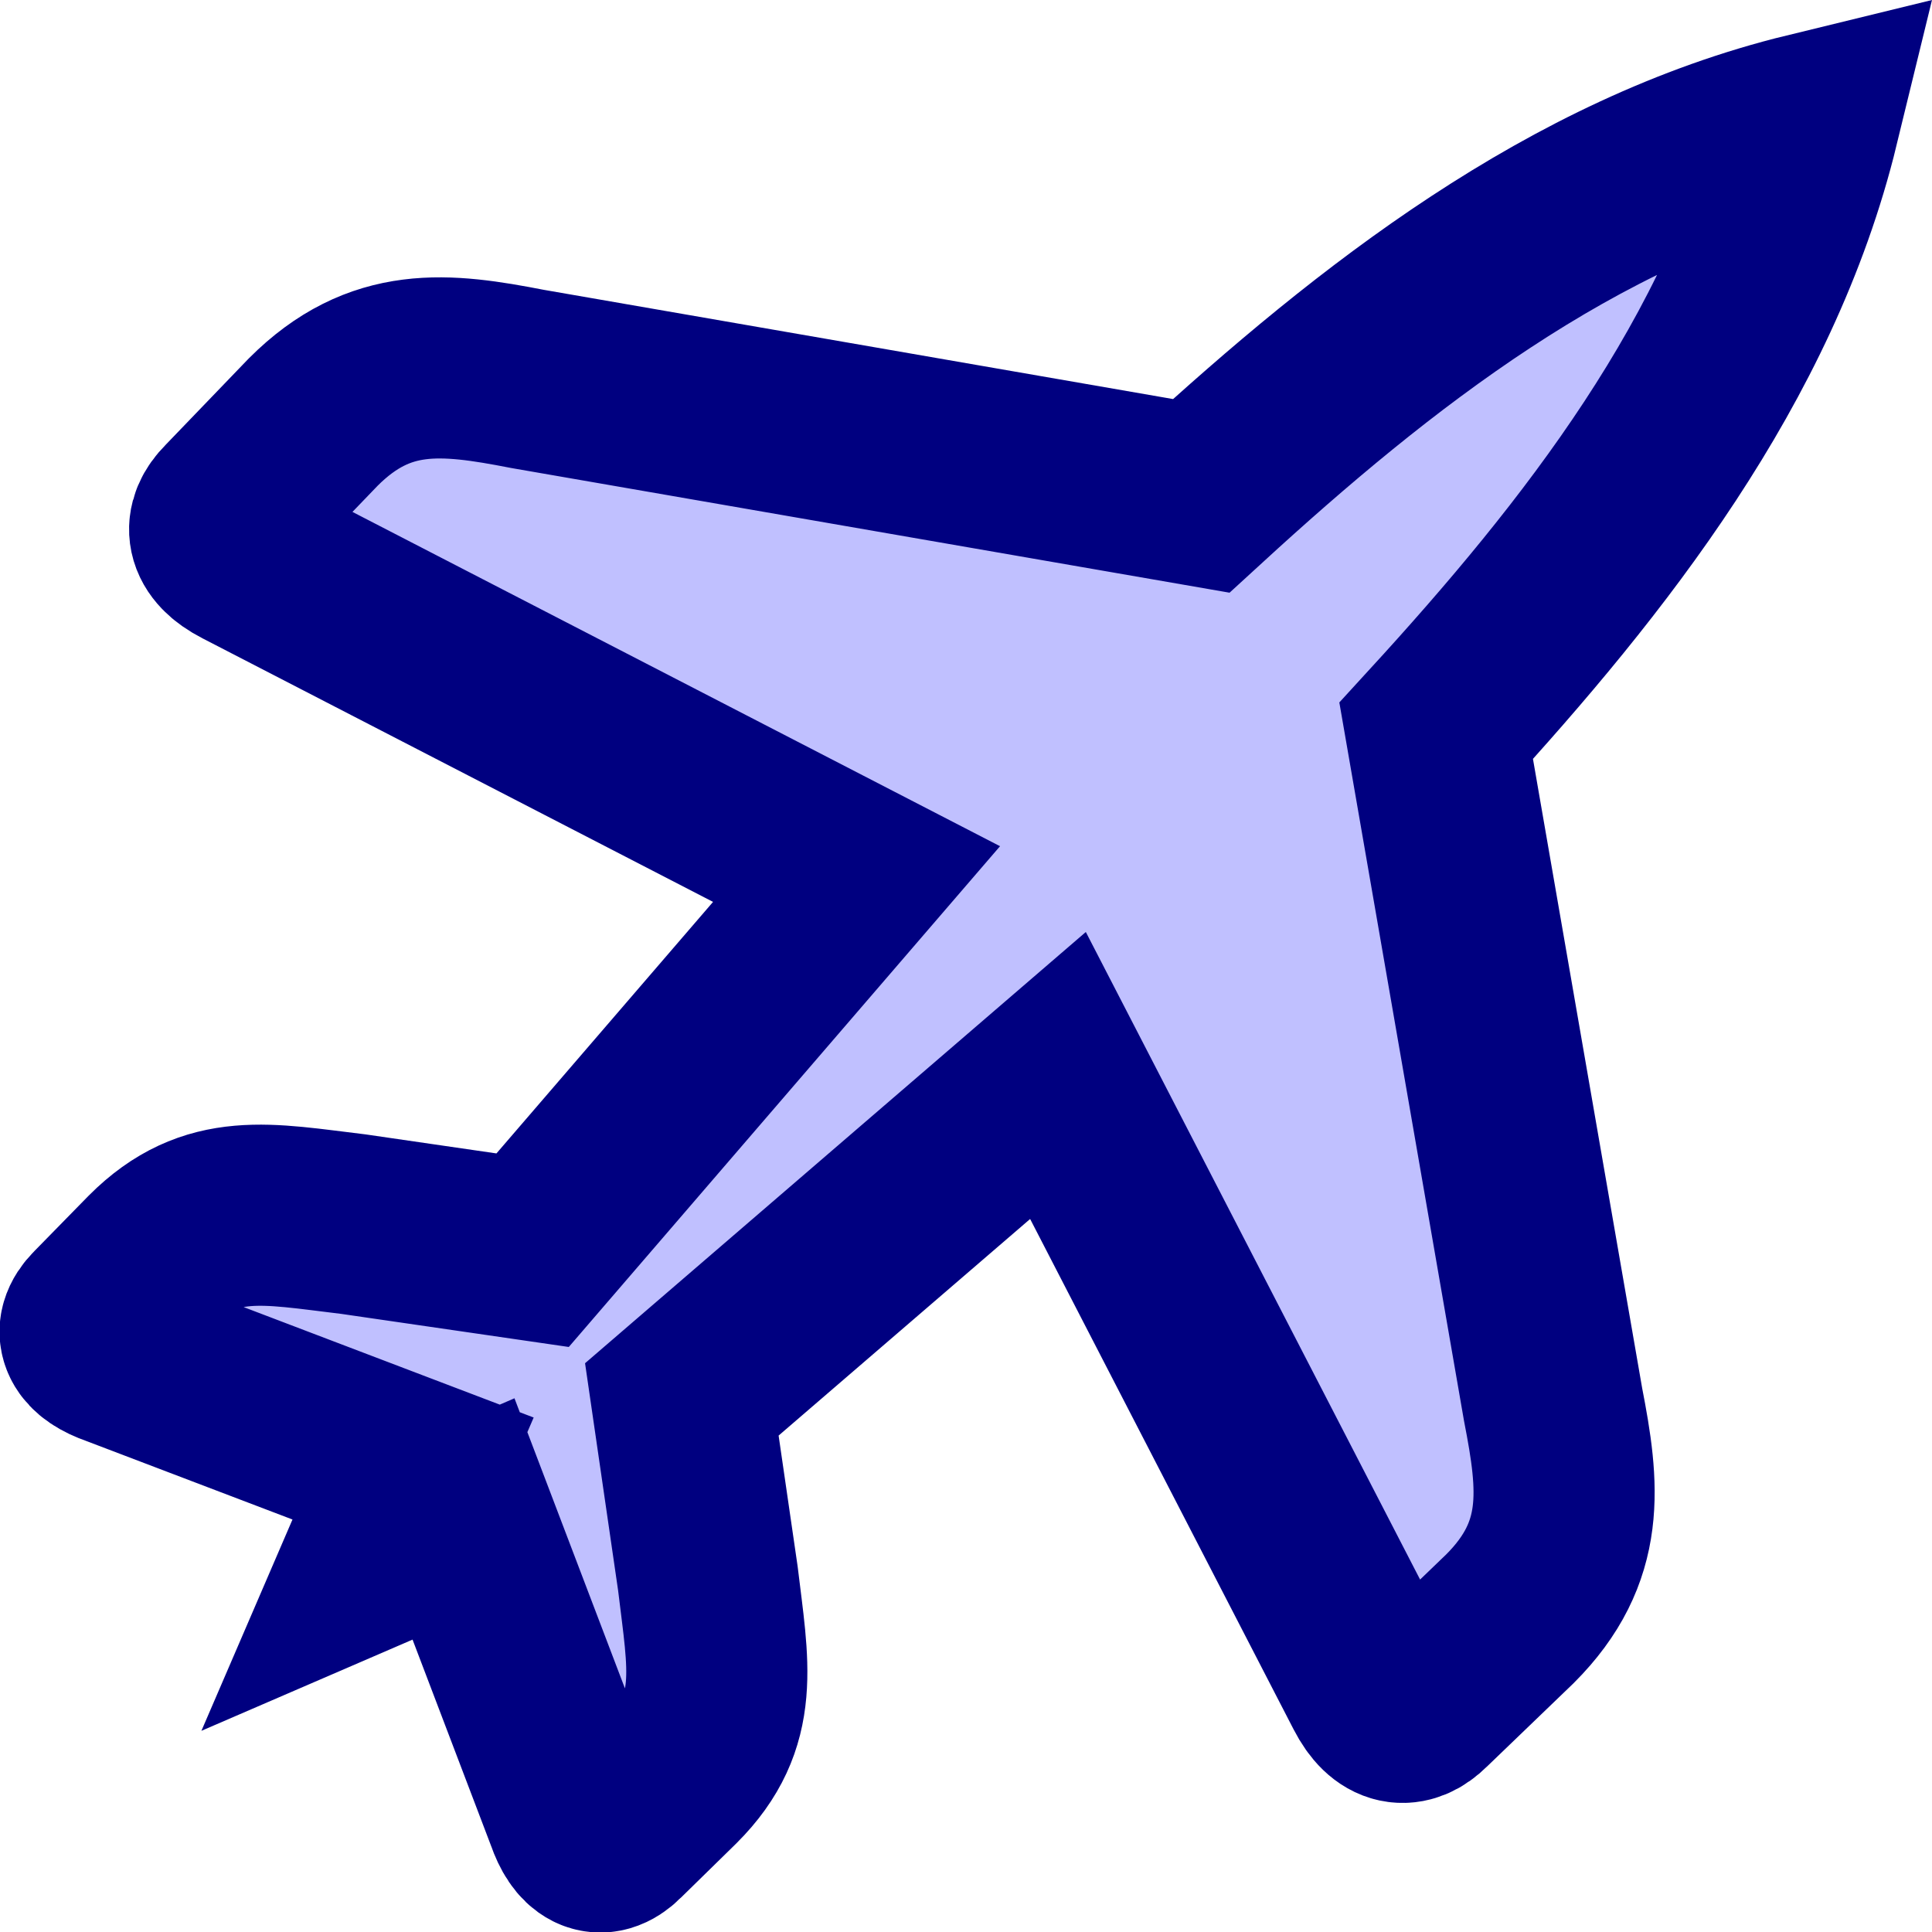 <?xml version="1.0" encoding="UTF-8" standalone="no"?>
<!-- Created with Inkscape (http://www.inkscape.org/) -->
<!-- This file is part of the GeoRefImages Firefox extension.

    GeoRefImages is free software: you can redistribute it and/or modify
    it under the terms of the GNU General Public License as published by
    the Free Software Foundation, either version 3 of the License, or
    (at your option) any later version.

    GeoRefImages is distributed in the hope that it will be useful,
    but WITHOUT ANY WARRANTY; without even the implied warranty of
    MERCHANTABILITY or FITNESS FOR A PARTICULAR PURPOSE.  See the
    GNU General Public License for more details.

    You should have received a copy of the GNU General Public License
    along with GeoRefImages.  If not, see <http://www.gnu.org/licenses/>.
-->

<svg
   width="256"
   height="256"
   viewBox="0 0 67.733 67.733"
   version="1.1"
   id="svg5"
   inkscape:version="1.2.2 (b0a8486541, 2022-12-01)"
   sodipodi:docname="icon.svg"
   xmlns:inkscape="http://www.inkscape.org/namespaces/inkscape"
   xmlns:sodipodi="http://sodipodi.sourceforge.net/DTD/sodipodi-0.dtd"
   xmlns="http://www.w3.org/2000/svg"
   xmlns:svg="http://www.w3.org/2000/svg">
  <sodipodi:namedview
     id="namedview7"
     pagecolor="#ffffff"
     bordercolor="#666666"
     borderopacity="1.0"
     inkscape:showpageshadow="2"
     inkscape:pageopacity="0.0"
     inkscape:pagecheckerboard="0"
     inkscape:deskcolor="#d1d1d1"
     inkscape:document-units="px"
     showgrid="false"
     inkscape:zoom="1.8103448"
     inkscape:cx="27.895239"
     inkscape:cy="137.54286"
     inkscape:window-width="1920"
     inkscape:window-height="1013"
     inkscape:window-x="0"
     inkscape:window-y="43"
     inkscape:window-maximized="1"
     inkscape:current-layer="layer1"
     showguides="false">
    <sodipodi:guide
       position="14.552,16.14"
       orientation="0,-1"
       id="guide13247"
       inkscape:locked="false" />
  </sodipodi:namedview>
  <defs
     id="defs2" />
  <g
     inkscape:label="Ebene 1"
     inkscape:groupmode="layer"
     id="layer1">
    <path
       sodipodi:nodetypes="ccccccccccccccccccccccccccc"
       d="m 13.141,54.595 3.109,-1.343 3.948,10.369 c 0.317,0.925 0.837,1.255 1.446,0.646 l 1.943,-1.903 c 2.043,-2.043 1.595,-3.975 1.23,-7.025 l -0.913,-6.278 13.187,-11.356 11.084,21.472 c 0.527,1.027 1.169,1.053 1.739,0.483 l 3.025,-2.911 c 2.336,-2.336 2.073,-4.616 1.51,-7.508 L 50.35,25.621 C 55.889,19.576 61.388,12.618 63.411,4.322 55.115,6.345 48.157,11.845 42.112,17.384 L 18.492,13.284 c -2.892,-0.563 -5.172,-0.826 -7.508,1.51 l -2.911,3.025 c -0.57,0.57 -0.544,1.213 0.484,1.739 L 30.029,30.643 18.673,43.83 12.394,42.917 C 9.345,42.552 7.412,42.104 5.37,44.147 l -1.903,1.943 c -0.608,0.608 -0.279,1.129 0.646,1.446 l 10.369,3.948 z"
       style="display:inline;fill:#c0c0ff;fill-opacity:1;fill-rule:evenodd;stroke:#000080;stroke-width:6.35;stroke-linecap:butt;stroke-linejoin:miter;stroke-miterlimit:4;stroke-dasharray:none;stroke-dashoffset:0;stroke-opacity:1;paint-order:stroke markers fill"
       id="path4778-3"
       inkscape:connector-curvature="0" />
  </g>
</svg>
